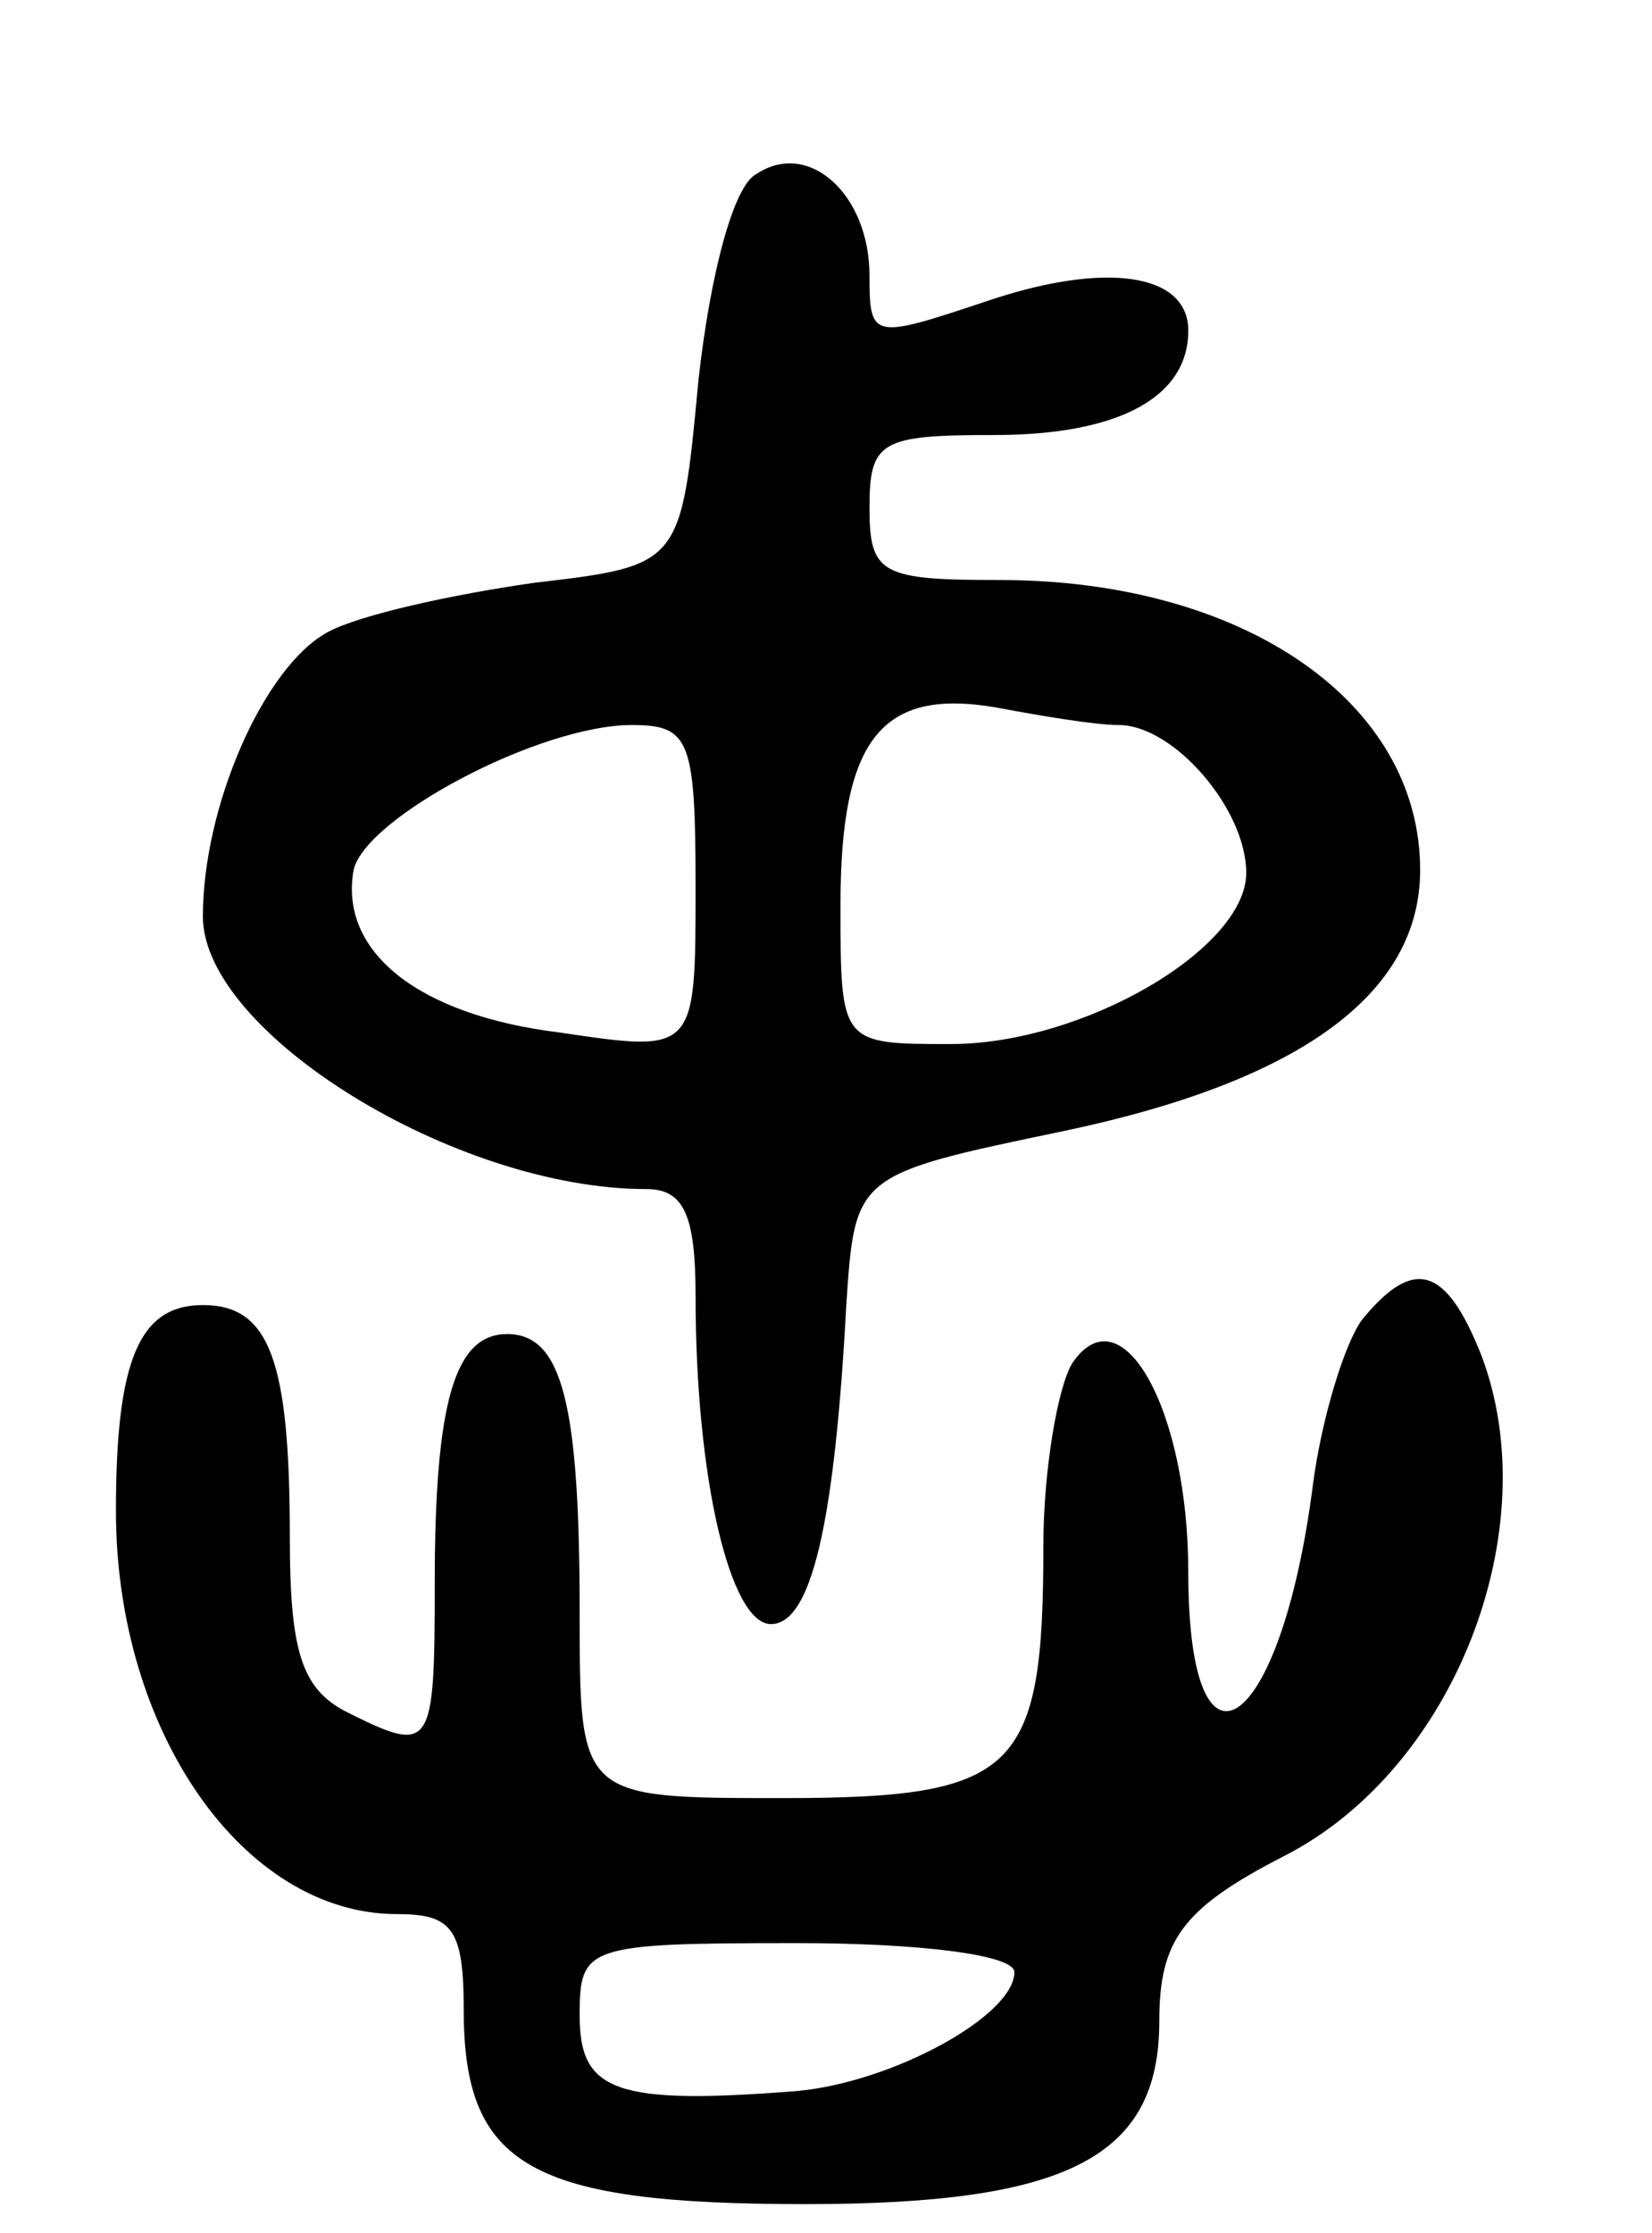 <svg version="1.0" xmlns="http://www.w3.org/2000/svg"
 width="57pt" height="77pt" viewBox="0 0 57 77"
 preserveAspectRatio="xMidYMid meet">
<g transform="translate(0,77) scale(0.1,-0.1)"
fill="#000000" stroke="none">
<path d="M261 710 c-8 -4 -16 -35 -20 -71 -6 -64 -6 -64 -57 -70 -28 -4 -60
-11 -71 -17 -22 -12 -43 -60 -43 -98 0 -40 87 -94 153 -94 13 0 17 -9 17 -37
0 -63 12 -113 26 -113 14 0 22 35 26 110 3 45 3 45 75 60 81 17 123 47 123 90
0 58 -61 100 -145 100 -41 0 -45 2 -45 25 0 23 4 25 43 25 43 0 67 13 67 36 0
20 -29 24 -70 10 -39 -13 -40 -13 -40 9 0 28 -21 47 -39 35z m125 -190 c19 0
44 -29 44 -51 0 -26 -56 -59 -102 -59 -38 0 -38 0 -38 48 0 57 14 75 54 68 16
-3 34 -6 42 -6z m-146 -56 c0 -57 0 -57 -47 -50 -49 6 -76 28 -71 56 4 18 64
50 96 50 20 0 22 -5 22 -56z"/>
<path d="M470 315 c-6 -8 -14 -34 -17 -57 -11 -86 -43 -108 -43 -30 0 56 -23
97 -40 72 -5 -8 -10 -37 -10 -63 0 -78 -9 -87 -90 -87 -70 0 -70 0 -70 64 0
72 -6 96 -25 96 -18 0 -25 -23 -25 -86 0 -58 -1 -59 -31 -44 -15 8 -19 21 -19
60 0 61 -7 80 -30 80 -22 0 -30 -19 -30 -71 0 -76 44 -139 97 -139 19 0 23 -5
23 -33 0 -54 23 -67 118 -67 90 0 122 16 122 63 0 28 8 39 43 57 59 30 91 113
68 173 -12 30 -23 34 -41 12z m-120 -225 c0 -15 -42 -38 -75 -41 -63 -5 -75 0
-75 26 0 24 2 25 75 25 42 0 75 -4 75 -10z"/>
</g>
</svg>
